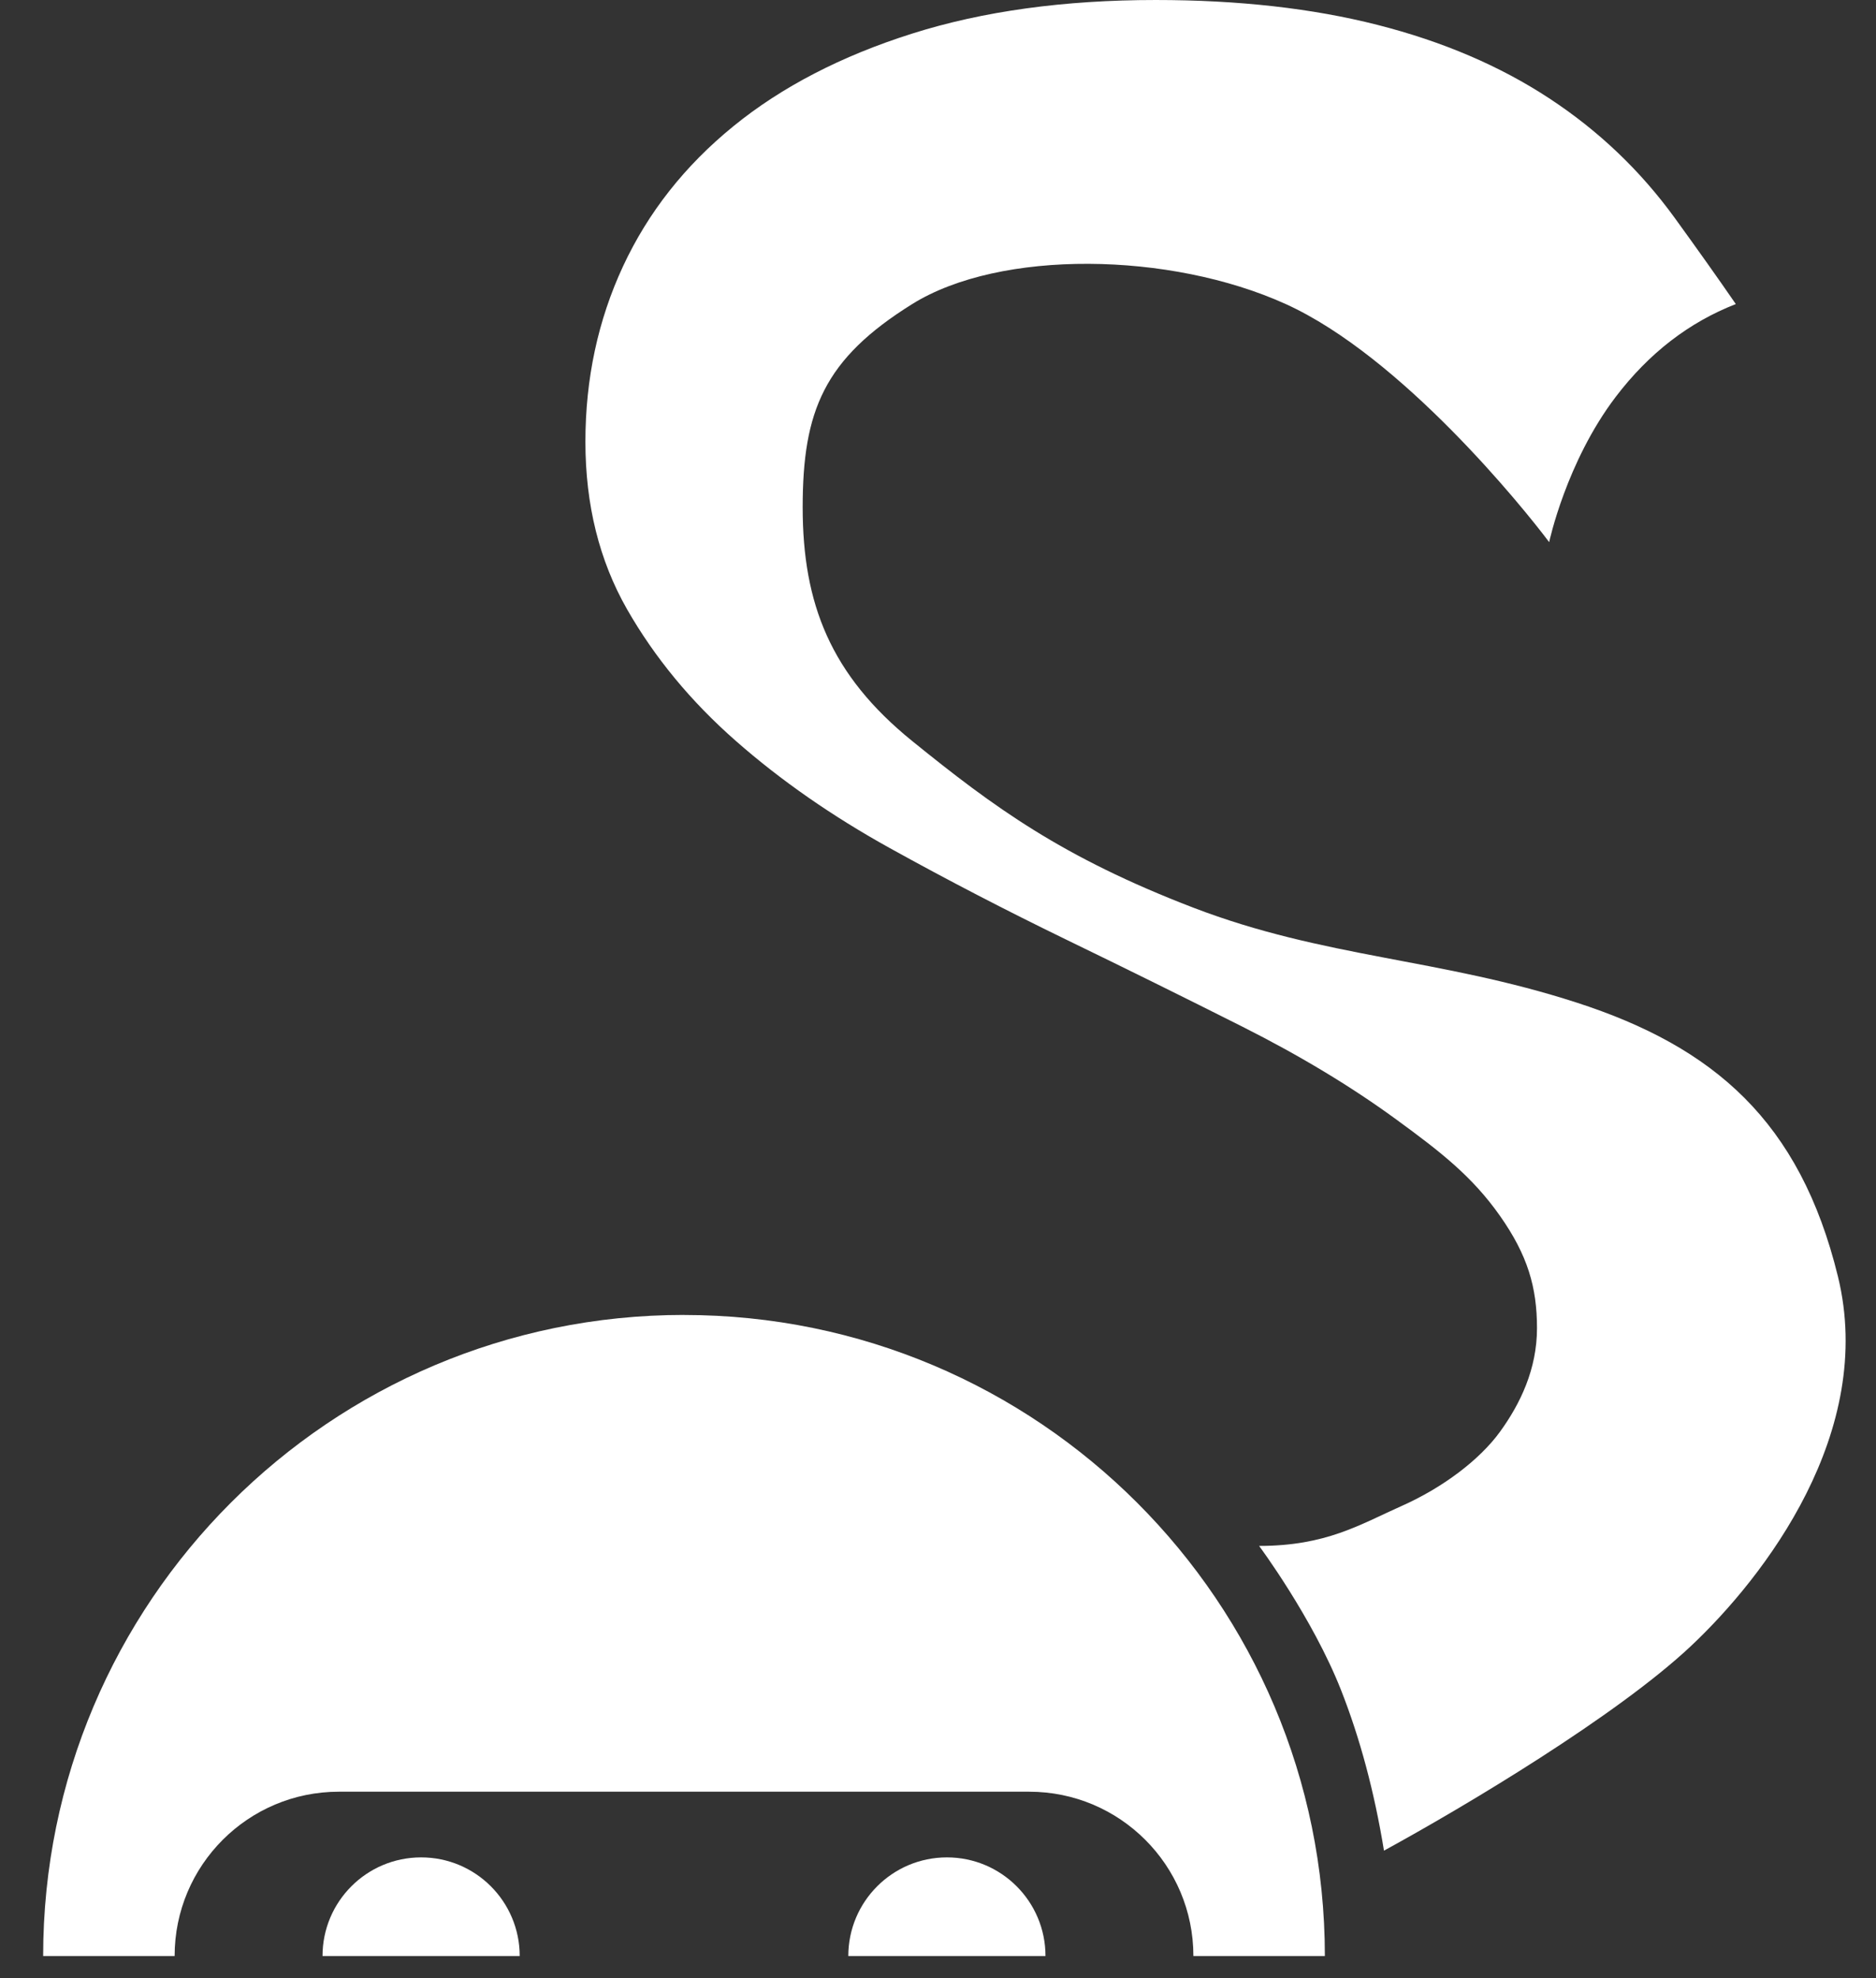<svg height="39" viewBox="0 0 37 39" width="37" xmlns="http://www.w3.org/2000/svg"><rect x="0" y="0" width="37" height="39" fill="#333333" stroke="none"/><g fill="#fff" fill-rule="evenodd"><path d="m8.306 36.62c1.073 0 1.944.87 1.944 1.945h-3.889c0-1.074.87-1.945 1.945-1.945zm10.37 0c1.074 0 1.944.87 1.944 1.945h-3.889c0-1.074.871-1.945 1.945-1.945z"/><path d="m13.49 25.926c6.981 0 12.64 5.659 12.64 12.639h-2.593c0-1.79-1.45-3.24-3.24-3.24h-13.613c-1.79 0-3.24 1.45-3.24 3.24h-2.593c0-6.98 5.658-12.64 12.639-12.64z"/><path d="m27.296 36.487c1.612-.88 4.587-2.658 6.047-4.027 1.46-1.37 3.657-4.23 2.906-7.294-.75-3.063-2.45-4.525-5.156-5.4-2.708-.876-4.963-.876-7.556-1.87-2.593-.995-3.939-1.985-5.546-3.286-1.608-1.302-2.16-2.705-2.16-4.608 0-1.904.422-2.924 2.16-4.007 1.738-1.082 5.088-1.034 7.368 0 2.28 1.035 4.68 4.007 5.195 4.694 0 0 .334-1.578 1.313-2.865.653-.858 1.442-1.468 2.368-1.829-.353-.513-.756-1.08-1.207-1.702-.677-.932-1.501-1.717-2.474-2.355-.972-.638-2.1-1.12-3.385-1.447-1.284-.327-2.742-.491-4.374-.491-1.805 0-3.407.22-4.804.662-1.398.442-2.574 1.051-3.528 1.828-.955.777-1.68 1.697-2.175 2.76-.494 1.063-.742 2.216-.742 3.46 0 1.242.274 2.342.82 3.3.547.956 1.263 1.823 2.149 2.6.885.777 1.896 1.48 3.033 2.11s2.296 1.23 3.476 1.803c1.18.572 2.34 1.145 3.476 1.717 1.137.572 2.149 1.182 3.034 1.828s1.503 1.127 2.05 1.904c.546.776.73 1.408.73 2.214 0 .807-.329 1.49-.73 2.043-.402.553-1.127 1.102-1.945 1.465-.818.364-1.481.785-2.806.785 0 0 1.052 1.412 1.616 2.842.376.954.658 2.01.847 3.166z" fill-rule="nonzero"/></g></svg>